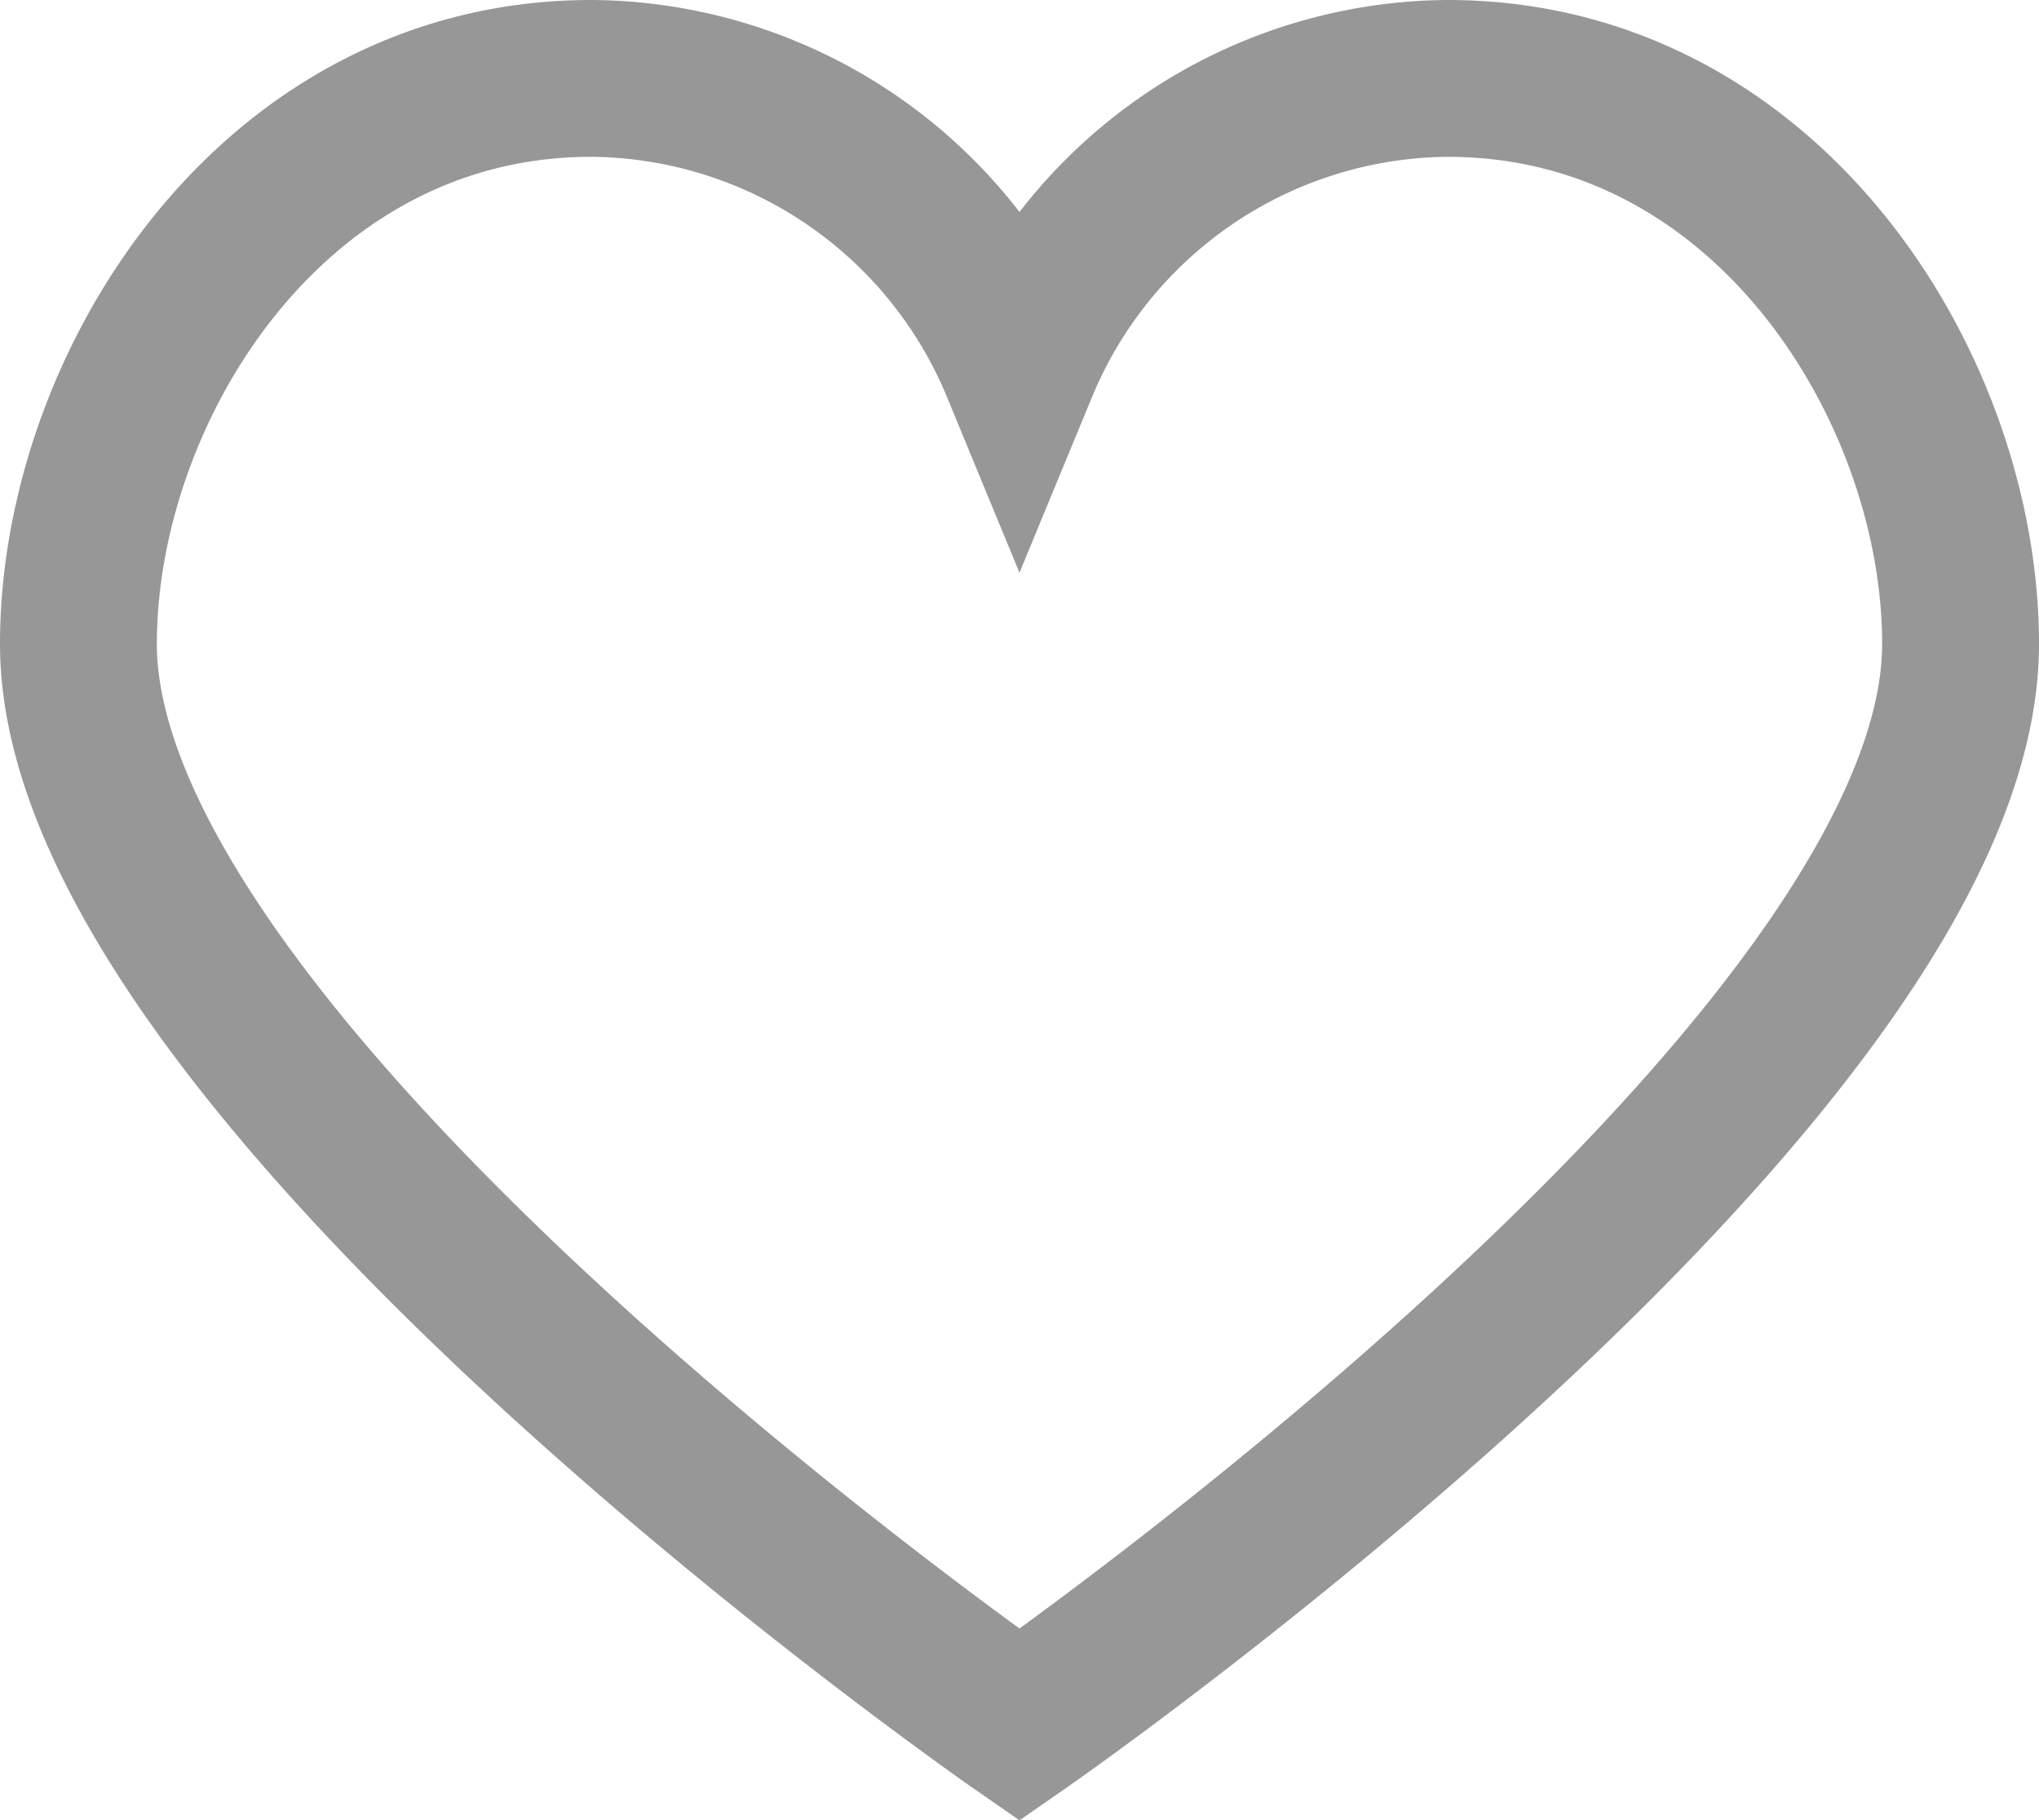 <svg xmlns="http://www.w3.org/2000/svg" width="26" height="23.217" viewBox="0 0 26 23.217">
  <path id="Fill_1" data-name="Fill 1" d="M17.459,0A5.955,5.955,0,0,0,12,3.683,5.953,5.953,0,0,0,6.541,0C2.459,0,0,3.954,0,7.213,0,12.675,12,21,12,21S24,12.678,24,7.214C24,3.954,21.543,0,17.459,0Z" transform="translate(1 1)" fill="none" stroke="#979797" stroke-miterlimit="10" stroke-width="2"/>
</svg>
